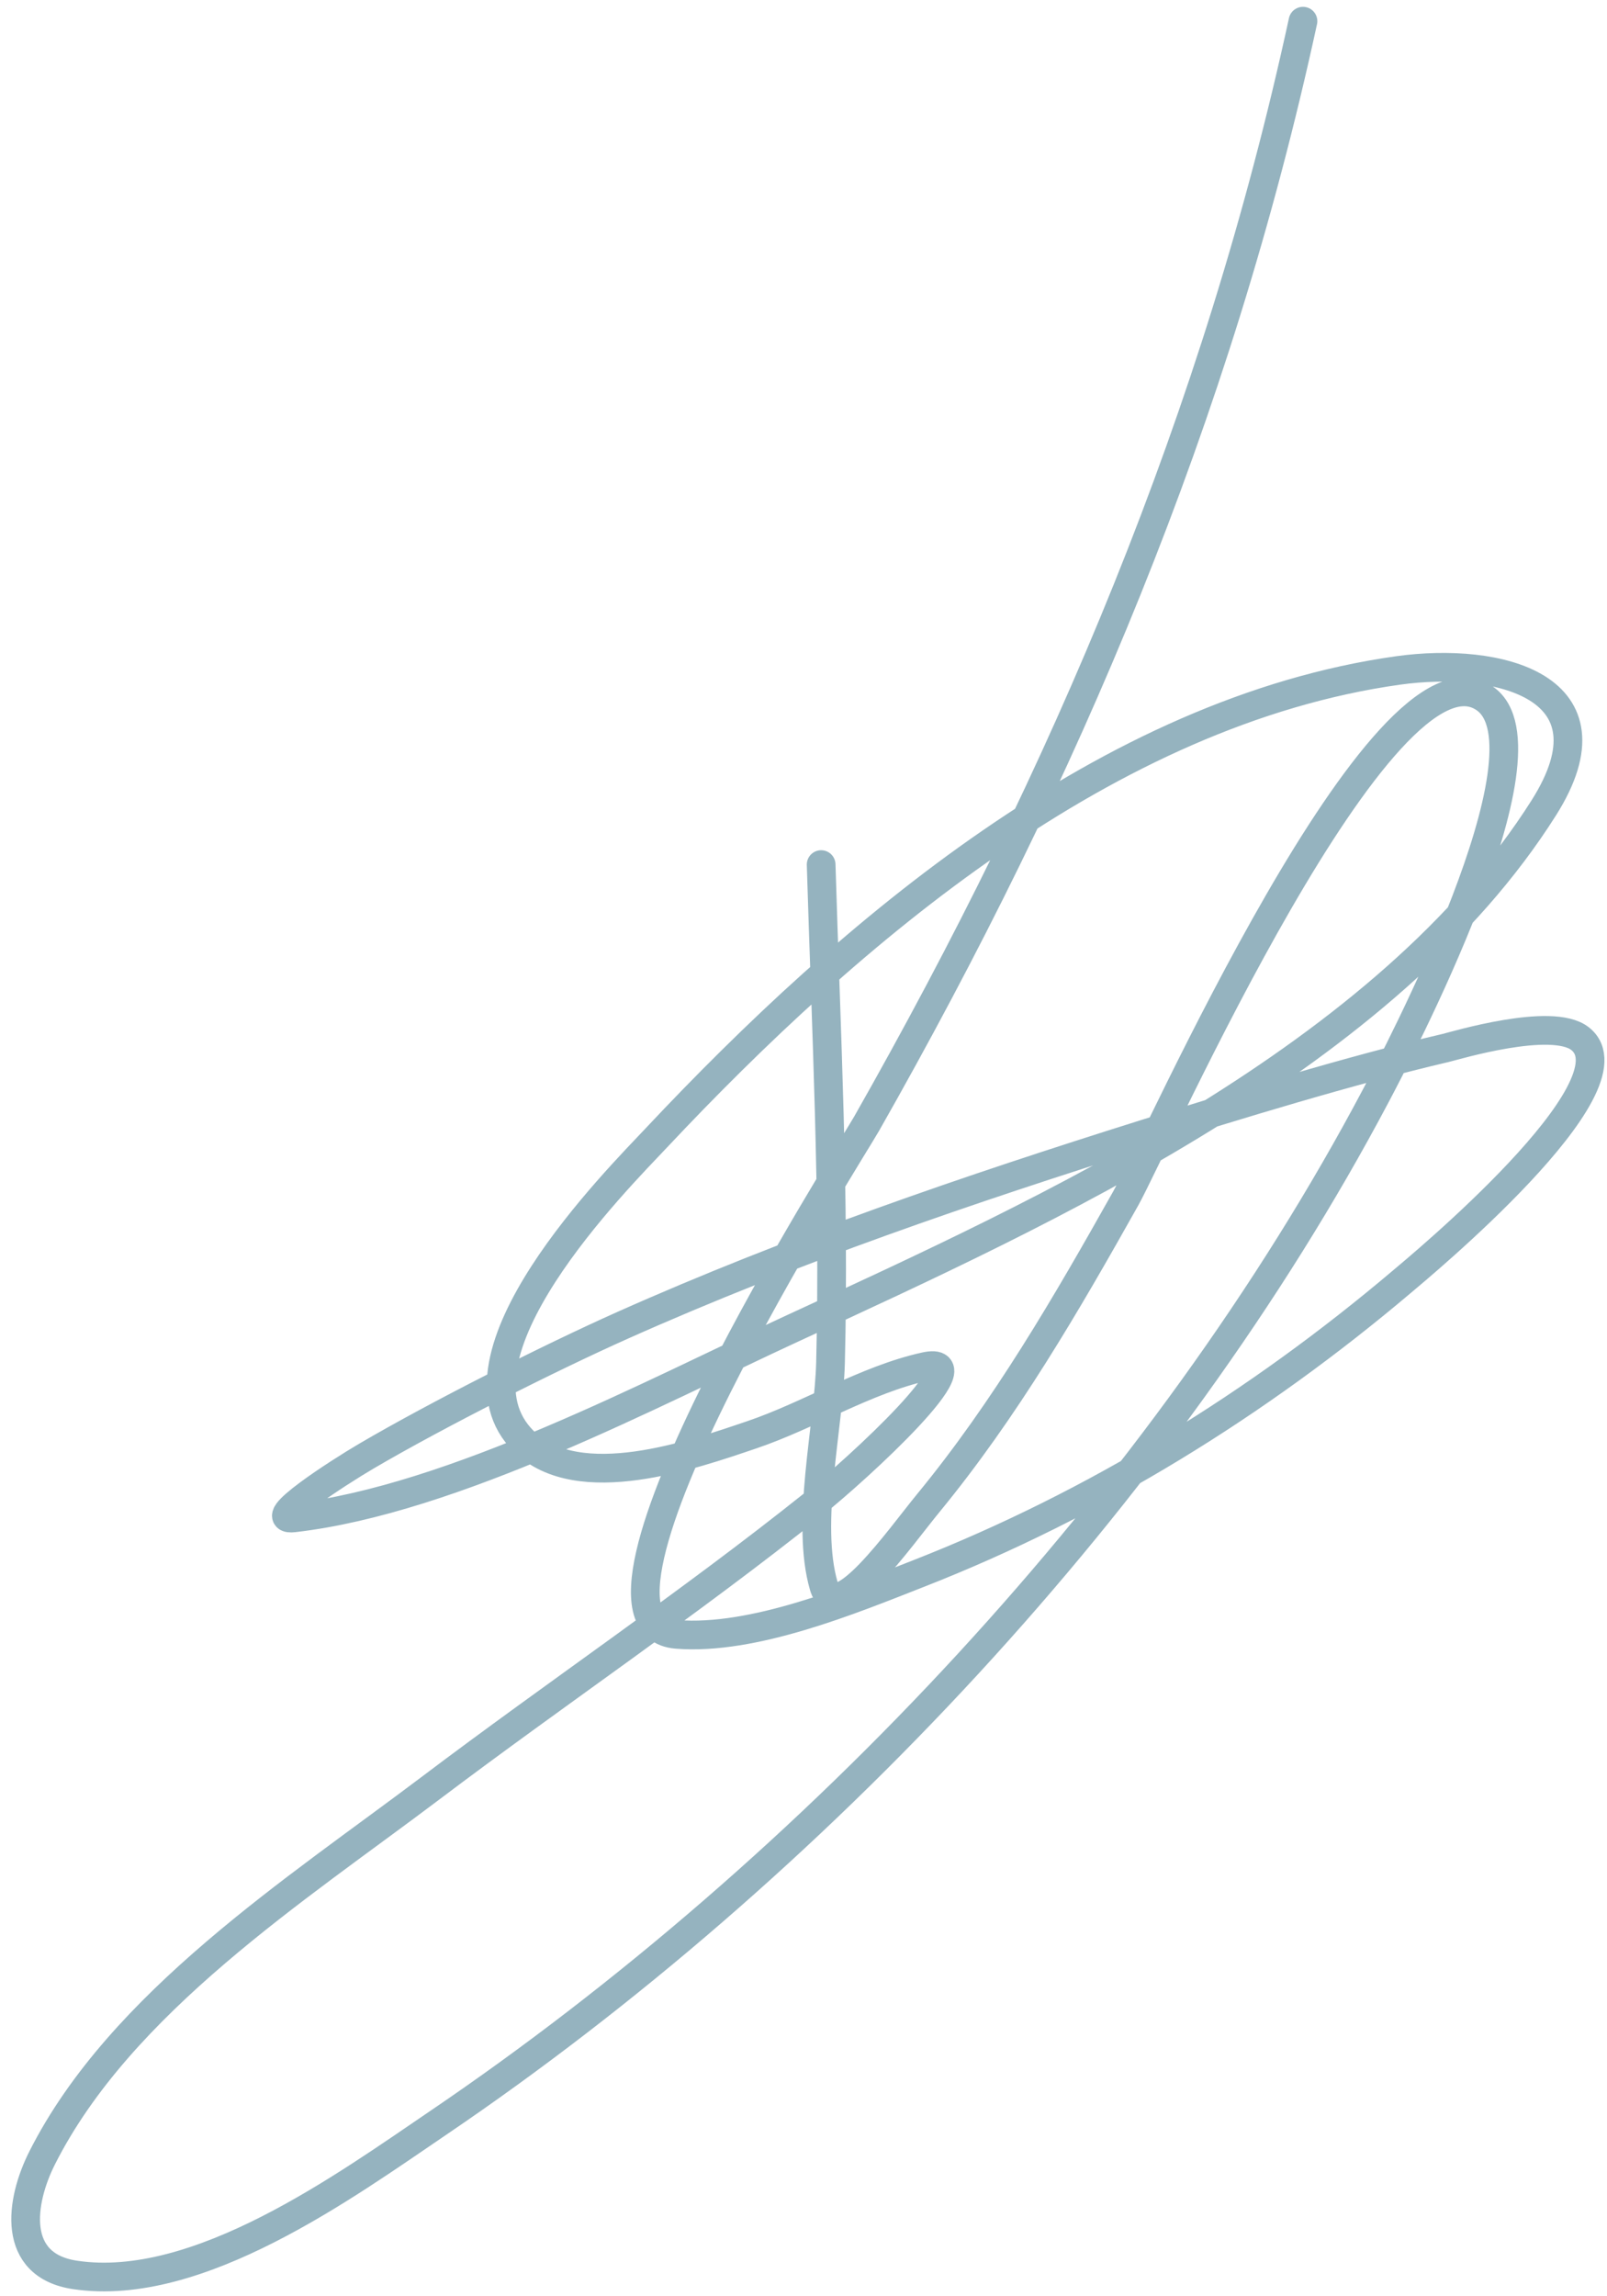 <svg width="112" height="160" viewBox="0 0 112 160" fill="none" xmlns="http://www.w3.org/2000/svg">
<path d="M90.811 1.476C84.839 28.988 74.274 53.877 60.402 78.292C59.212 80.386 38.291 113.157 47.156 113.878C52.491 114.312 59.331 111.479 64.04 109.634C76.322 104.821 87.654 97.816 97.714 89.299C98.814 88.367 114.258 75.612 110.12 72.369C108.151 70.825 101.391 72.871 100.745 73.022C94.186 74.553 86.131 77.018 79.85 78.991C67.51 82.869 55.251 87.057 43.425 92.33C38.339 94.598 30.458 98.57 25.515 101.472C23.613 102.588 18.287 106.015 20.478 105.763C31.582 104.481 45.54 97.032 55.225 92.564C72.99 84.368 96.645 73.625 107.601 56.278C112.955 47.801 104.38 45.743 97.434 46.717C77.196 49.554 59.205 64.962 45.757 79.271C43.045 82.156 30.553 94.617 36.522 100.446C40.345 104.178 48.325 101.35 52.38 99.979C56.39 98.624 60.318 96.142 64.459 95.222C68.484 94.328 59.892 102.257 56.671 104.83C48.02 111.738 38.823 117.936 29.993 124.605C20.679 131.639 8.413 139.521 2.942 150.35C1.401 153.4 0.759 157.842 5.227 158.512C13.801 159.798 24.073 152.307 30.599 147.878C56.602 130.233 81.169 104.164 95.895 76.333C97.306 73.665 108.587 52.252 103.497 48.675C96.441 43.717 80.522 79.827 78.451 83.516C74.317 90.877 70.071 98.193 64.693 104.737C62.725 107.13 58.284 113.494 57.417 110.52C56.132 106.115 57.771 99.384 57.883 94.942C58.175 83.362 57.576 71.813 57.23 60.242" stroke="#95B3BF" stroke-width="2" stroke-linecap="round"/>
</svg>
